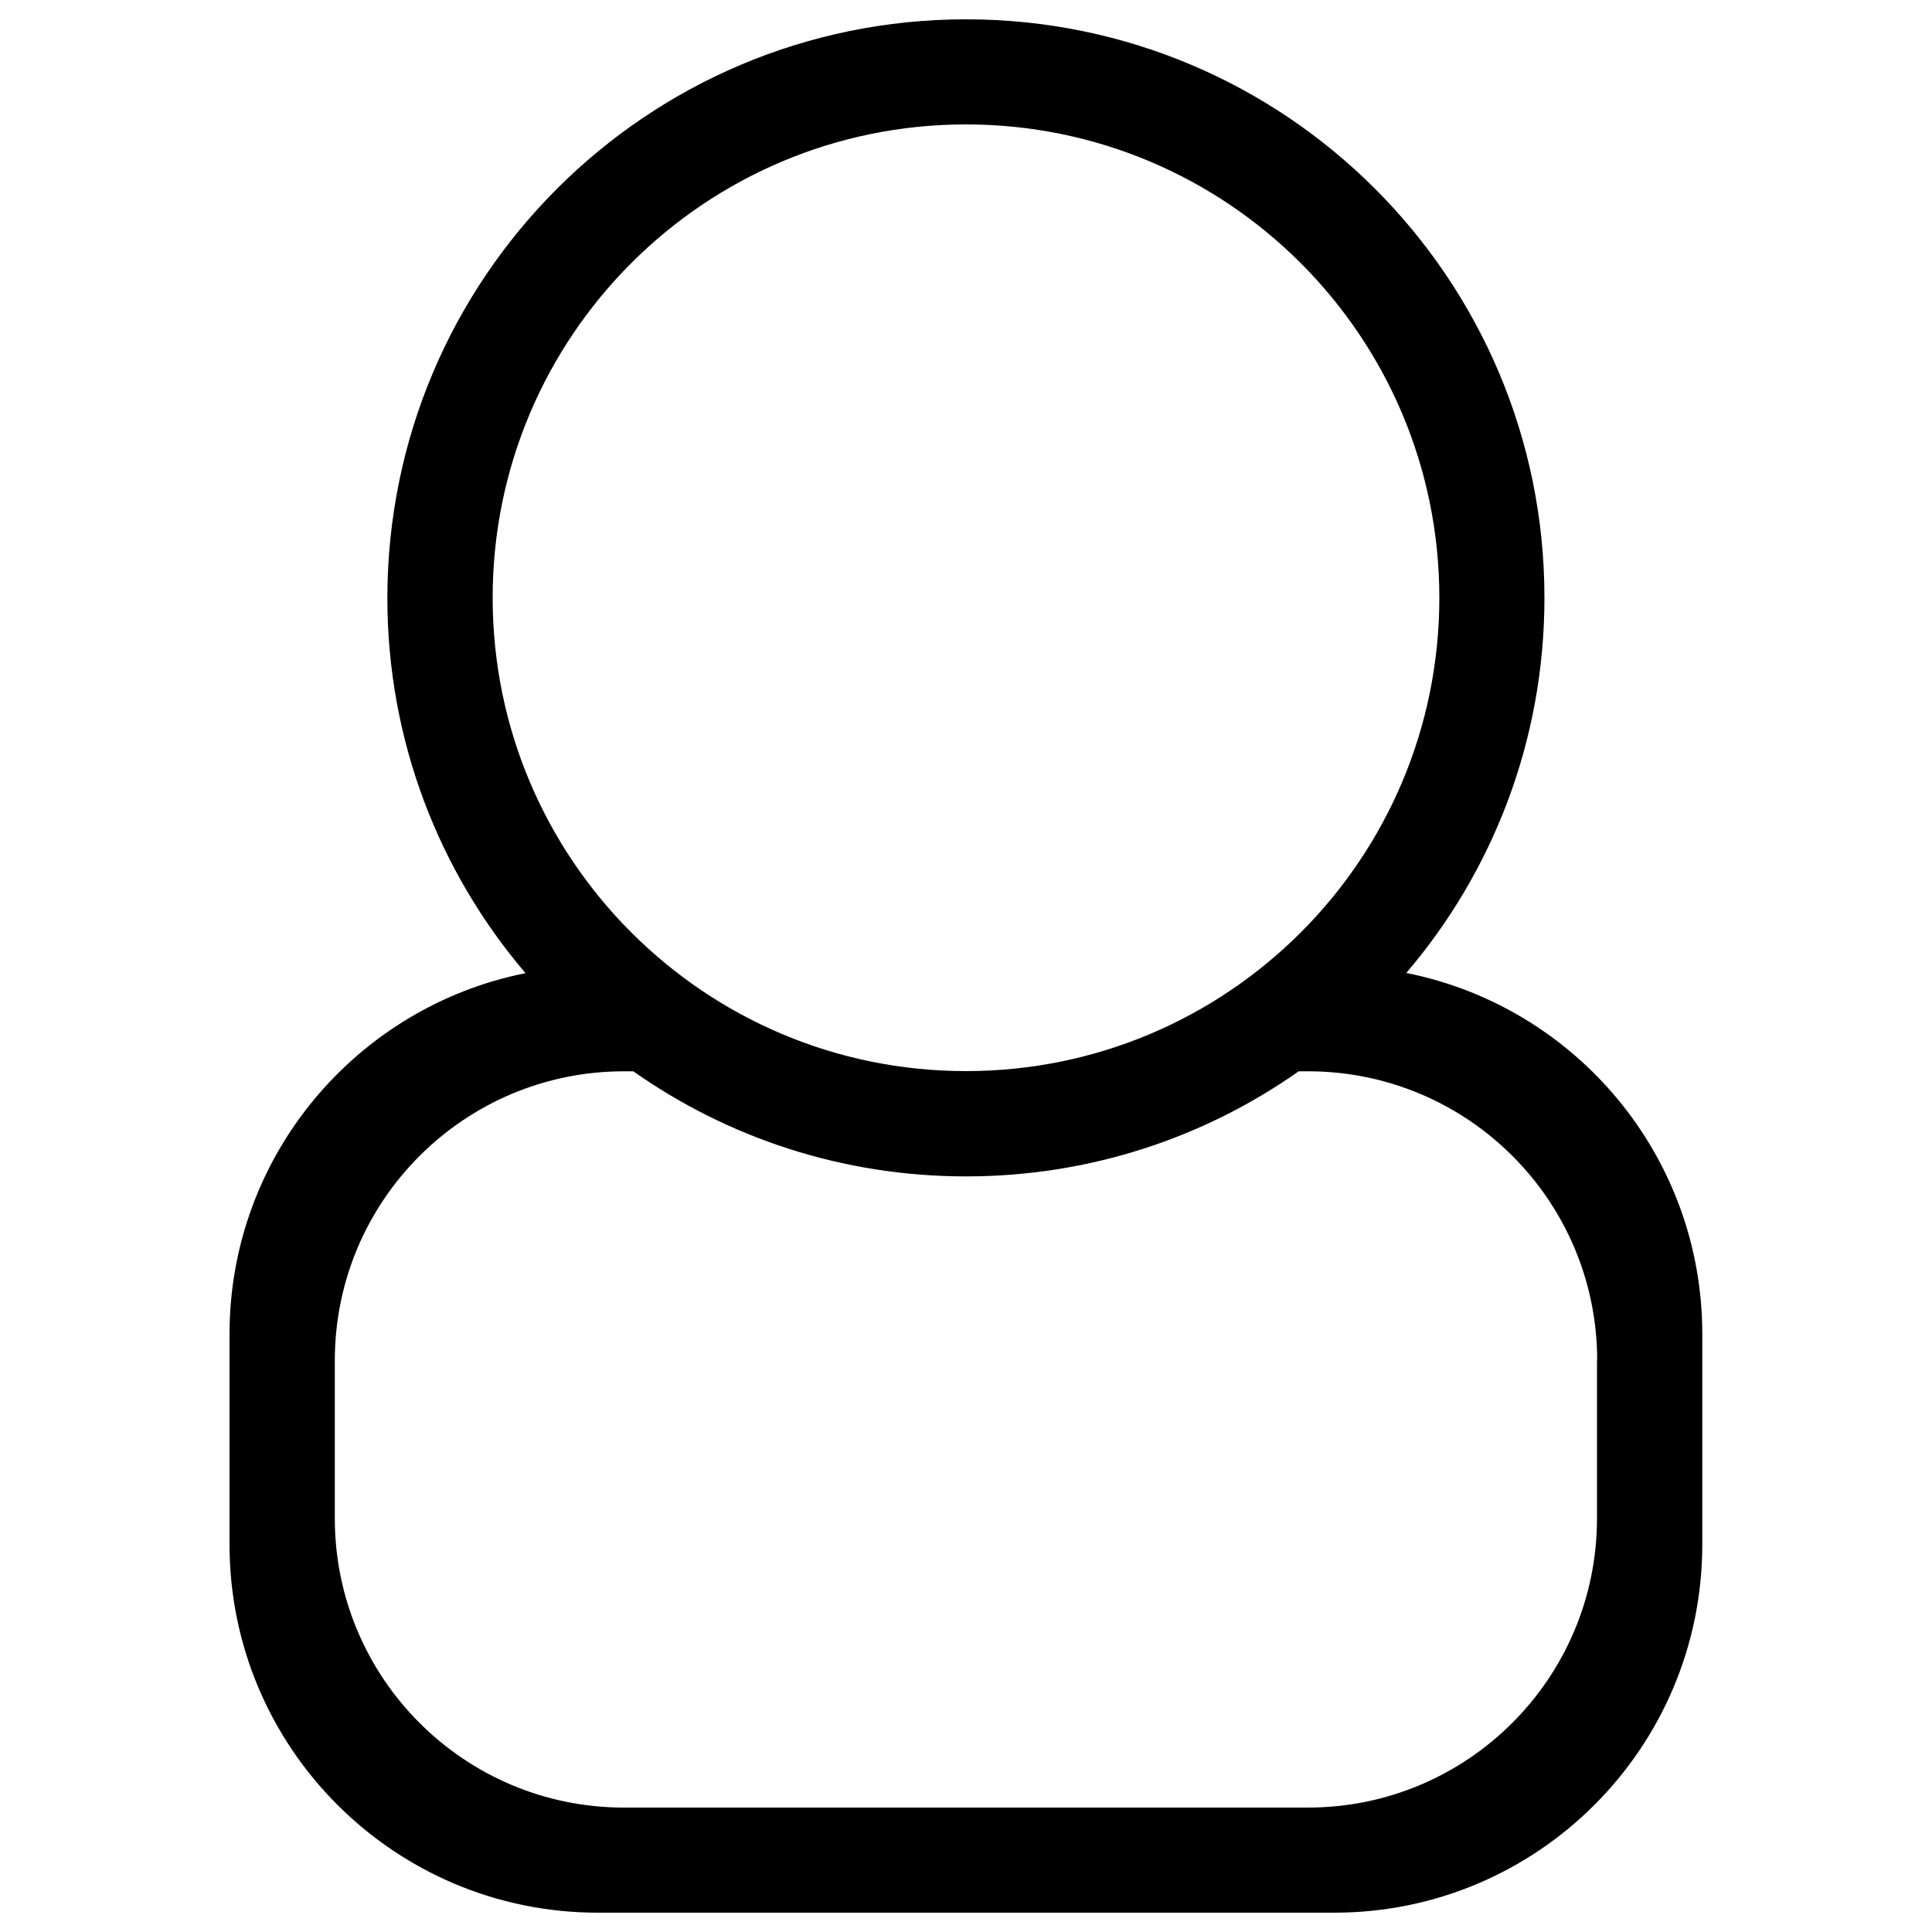 <?xml version="1.0" encoding="utf-8"?>
<!-- Svg Vector Icons : http://www.sfont.cn -->
<!DOCTYPE svg PUBLIC "-//W3C//DTD SVG 1.1//EN" "http://www.w3.org/Graphics/SVG/1.1/DTD/svg11.dtd">
<svg version="1.1" xmlns="http://www.w3.org/2000/svg" xmlns:xlink="http://www.w3.org/1999/xlink" x="0px" y="0px" viewBox="0 0 1000 1000" enable-background="new 0 0 1000 1000" xml:space="preserve">
<g><path d="M690.6,990H309.4c-105.2,0-190.6-85.3-190.6-190.6V690.6c0-92.5,65.9-169.5,153.2-186.9c-44.6-52.3-71.5-120.1-71.5-194.2C200.6,144.1,334.6,10,500,10s299.4,134.1,299.4,299.4c0,74.1-26.9,141.9-71.5,194.2c87.4,17.4,153.2,94.4,153.2,186.9v108.9C881.1,904.7,795.8,990,690.6,990z M745,309.4c0-135.3-109.7-245-245-245s-245,109.7-245,245c0,135.3,109.7,245,245,245S745,444.8,745,309.4z M826.7,704.2c0-82.7-67-149.7-149.7-149.7h-4.8c-48.7,34.3-108.1,54.4-172.2,54.4c-64.1,0-123.5-20.1-172.2-54.4h-4.8c-82.7,0-149.7,67-149.7,149.7v81.7c0,82.7,67,149.7,149.7,149.7h353.9c82.7,0,149.7-67,149.7-149.7V704.2z"/></g>
</svg>